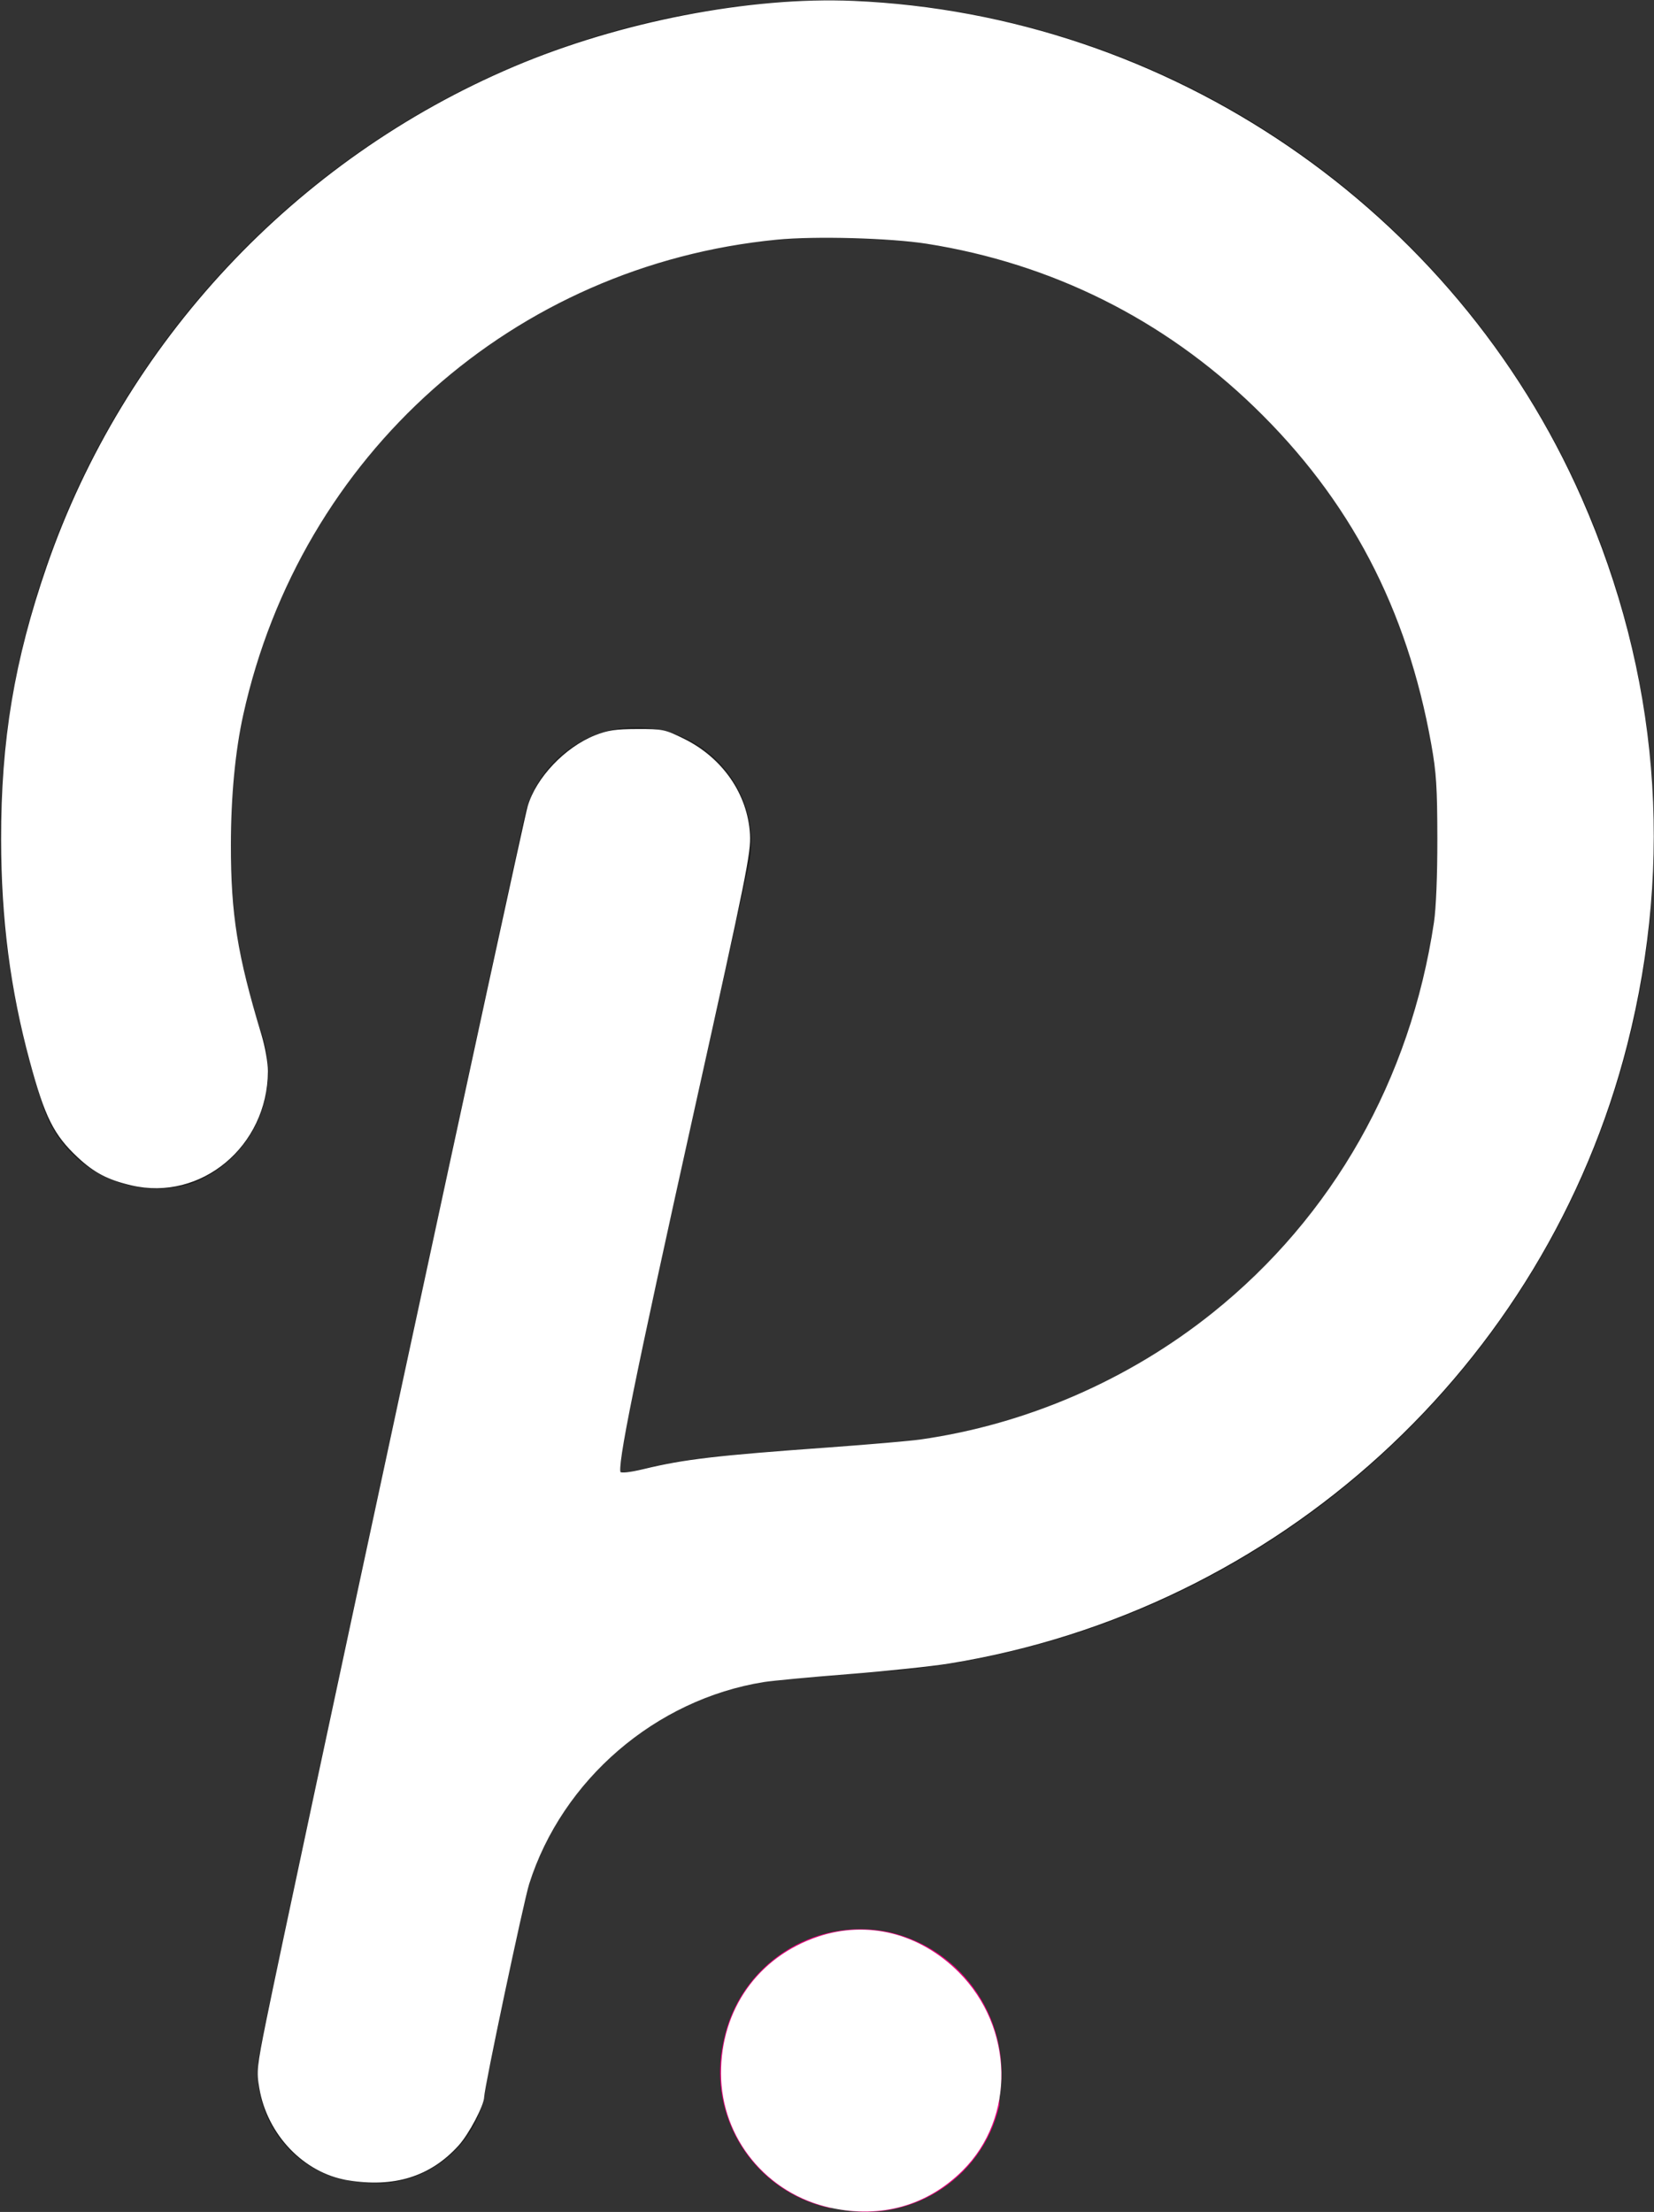 <?xml version="1.0" encoding="UTF-8" standalone="no"?>
<svg
   xmlns:dc="http://purl.org/dc/elements/1.1/"
   xmlns:cc="http://creativecommons.org/ns#"
   xmlns:rdf="http://www.w3.org/1999/02/22-rdf-syntax-ns#"
   xmlns:svg="http://www.w3.org/2000/svg"
   xmlns="http://www.w3.org/2000/svg"
   xmlns:sodipodi="http://sodipodi.sourceforge.net/DTD/sodipodi-0.dtd"
   xmlns:inkscape="http://www.inkscape.org/namespaces/inkscape"
   version="1.1"
   id="Layer_1"
   x="0px"
   y="0px"
   viewBox="0 0 1871.3 2503"
   style="enable-background:new 0 0 1871.3 2503;"
   xml:space="preserve"
   sodipodi:docname="polkadot-new-dot-logo.svg"
   inkscape:version="1.0.2 (e86c870879, 2021-01-15)"><rect x="0" y="0" width="1871.3" height="2503" fill="#333333" stroke="none"/><defs
   id="defs13" /><sodipodi:namedview
   pagecolor="#ffffff"
   bordercolor="#666666"
   borderopacity="1"
   objecttolerance="10"
   gridtolerance="10"
   guidetolerance="10"
   inkscape:pageopacity="0"
   inkscape:pageshadow="2"
   inkscape:window-width="1920"
   inkscape:window-height="1030"
   id="namedview11"
   showgrid="false"
   inkscape:zoom="0.33519776"
   inkscape:cx="935.65002"
   inkscape:cy="1251.5"
   inkscape:window-x="0"
   inkscape:window-y="22"
   inkscape:window-maximized="1"
   inkscape:current-layer="Layer_1" />
<style
   type="text/css"
   id="style2">
	.st0{fill:#1E1E1E;}
	.st1{fill:#E6007A;}
</style>
<title
   id="title4">polkadot</title>
<path
   class="st0"
   d="M948.2,0C425.4,2.1,2.1,425.4,0,948.2c0,104.7,16.9,208.7,50,308c24.7,67.6,98,104,166.8,83.1  c66.5-25.5,101.8-98.2,80.6-166.2c-28.1-77.4-40.6-159.5-36.9-241.7c11.4-377.6,326.7-674.5,704.3-663.1s674.5,326.7,663.1,704.3  c-10.7,353.5-289.1,640.6-642.2,662.1c0,0-133.1,8.1-199.3,16.2c-24.4,3.5-48.6,8.3-72.5,14.4c-3.4,3.5-8.9,3.5-12.4,0.1  c0,0-0.1-0.1-0.1-0.1c-2.4-3.1-2.4-7.5,0-10.6l20.6-112.4L847,980.1c15-70.2-29.7-139.3-99.9-154.3c-70.2-15-139.3,29.7-154.3,99.9  c0,0-297.3,1376.1-297.3,1388.6c-17,66.9,23.4,134.9,90.3,151.9c0.7,0.2,1.5,0.4,2.2,0.5h6.9c66.8,17.3,135-22.9,152.2-89.7  c0.3-1.1,0.6-2.2,0.8-3.4c-0.2-2.1-0.2-4.2,0-6.2c3.7-16.2,41.2-199.3,41.2-199.3c28.4-138.2,139.8-244.1,279.2-265.5  c28.7-4.4,149.3-12.5,149.3-12.5c520.8-51.9,900.9-516.2,848.9-1037C1819.1,378.1,1425.6,12.4,948.2,0z"
   id="path6" />
<path
   class="st1"
   d="M1005.7,2186.3c-85.5-17.8-169.1,37.1-186.9,122.5c-0.2,0.8-0.3,1.6-0.5,2.4c-18.5,84.9,35.3,168.8,120.3,187.3  c0.1,0,0.2,0,0.3,0.1h4.4c83.2,20.1,166.9-31.1,186.9-114.2c0.2-0.6,0.3-1.3,0.5-1.9v-8.7C1145.4,2288,1090.6,2205.7,1005.7,2186.3z  "
   id="path8" />
<path
   style="fill:#ffffff;stroke:#ffffff;stroke-width:2.983"
   d="m 393.136,2465.562 c -48.581,-8.152 -89.385,-50.85 -98.294,-102.857 -3.195,-18.655 -2.676,-23.701 7.786,-75.588 26.514,-131.505 288.898,-1350.552 295.793,-1374.271 9.233,-31.759 41.669,-66.004 75.164,-79.354 14.121,-5.628 23.132,-6.964 47.424,-7.031 28.675,-0.079 30.975,0.404 52.431,11.009 42.909,21.21 71.007,61.898 73.559,106.521 1.196,20.907 -3.527,44.317 -62.943,311.985 -67.712,305.042 -88.117,405.876 -83.141,410.853 1.916,1.916 11.542,0.855 27.842,-3.069 46.086,-11.096 80.902,-15.161 208.762,-24.373 45.329,-3.266 92.087,-7.309 103.905,-8.986 119.953,-17.012 236.112,-67.345 331.274,-143.544 136.305,-109.143 224.551,-264.736 251.079,-442.697 2.485,-16.67 3.963,-52.864 3.9,-95.466 -0.087,-58 -1.157,-74.54 -6.92,-106.901 C 1593.379,688.042 1528.357,564.157 1420.067,459.425 1317.227,359.964 1190.466,296.757 1049.016,274.406 c -41.745,-6.596 -126.493,-8.942 -170.049,-4.707 -298.472,29.023 -540.188,244.209 -605.204,538.779 -9.152,41.467 -13.988,92.374 -14.026,147.669 -0.055,78.806 7.323,124.763 34.417,214.395 4.315,14.275 7.511,32.145 7.469,41.766 -0.363,83.795 -74.796,145.882 -152.885,127.528 -26.206,-6.16 -41.351,-14.078 -59.647,-31.185 C 62.113,1283.427 52.18,1263.553 35.177,1200.784 13.136,1119.417 2.834,1039.925 2.699,950.185 2.531,838.317 17.772,747.106 54.306,641.342 141.722,388.279 334.994,181.531 582.127,76.718 701.975,25.889 848.539,-2.487 965.483,2.497 1322.052,17.694 1644.666,238.099 1788.203,564.569 c 86.838,197.51 104.439,408.48 51.459,616.823 -92.46,363.6 -394.853,639.589 -766.564,699.631 -19.808,3.2 -70.92,8.56 -113.581,11.911 -42.661,3.352 -85.621,7.385 -95.466,8.963 -123.151,19.735 -229.244,111.06 -266.824,229.68 -6.157,19.434 -50.897,231.216 -50.901,240.947 -0.003,9.189 -17.025,41.485 -28.64,54.341 -31.447,34.808 -72.223,47.477 -124.549,38.697 z"
   id="path17" /><path
   style="fill:#ffffff;stroke:#ffffff;stroke-width:2.983"
   d="m 940.125,2496.835 c -71.63,-15.512 -122.654,-77.99 -122.884,-150.47 -0.228,-71.893 41.643,-130.959 108.817,-153.509 55.328,-18.573 114.012,-3.742 157.518,39.81 61.998,62.063 64.062,162.999 4.547,222.333 -39.535,39.414 -91.436,54.085 -147.998,41.837 z"
   id="path19" /></svg>
